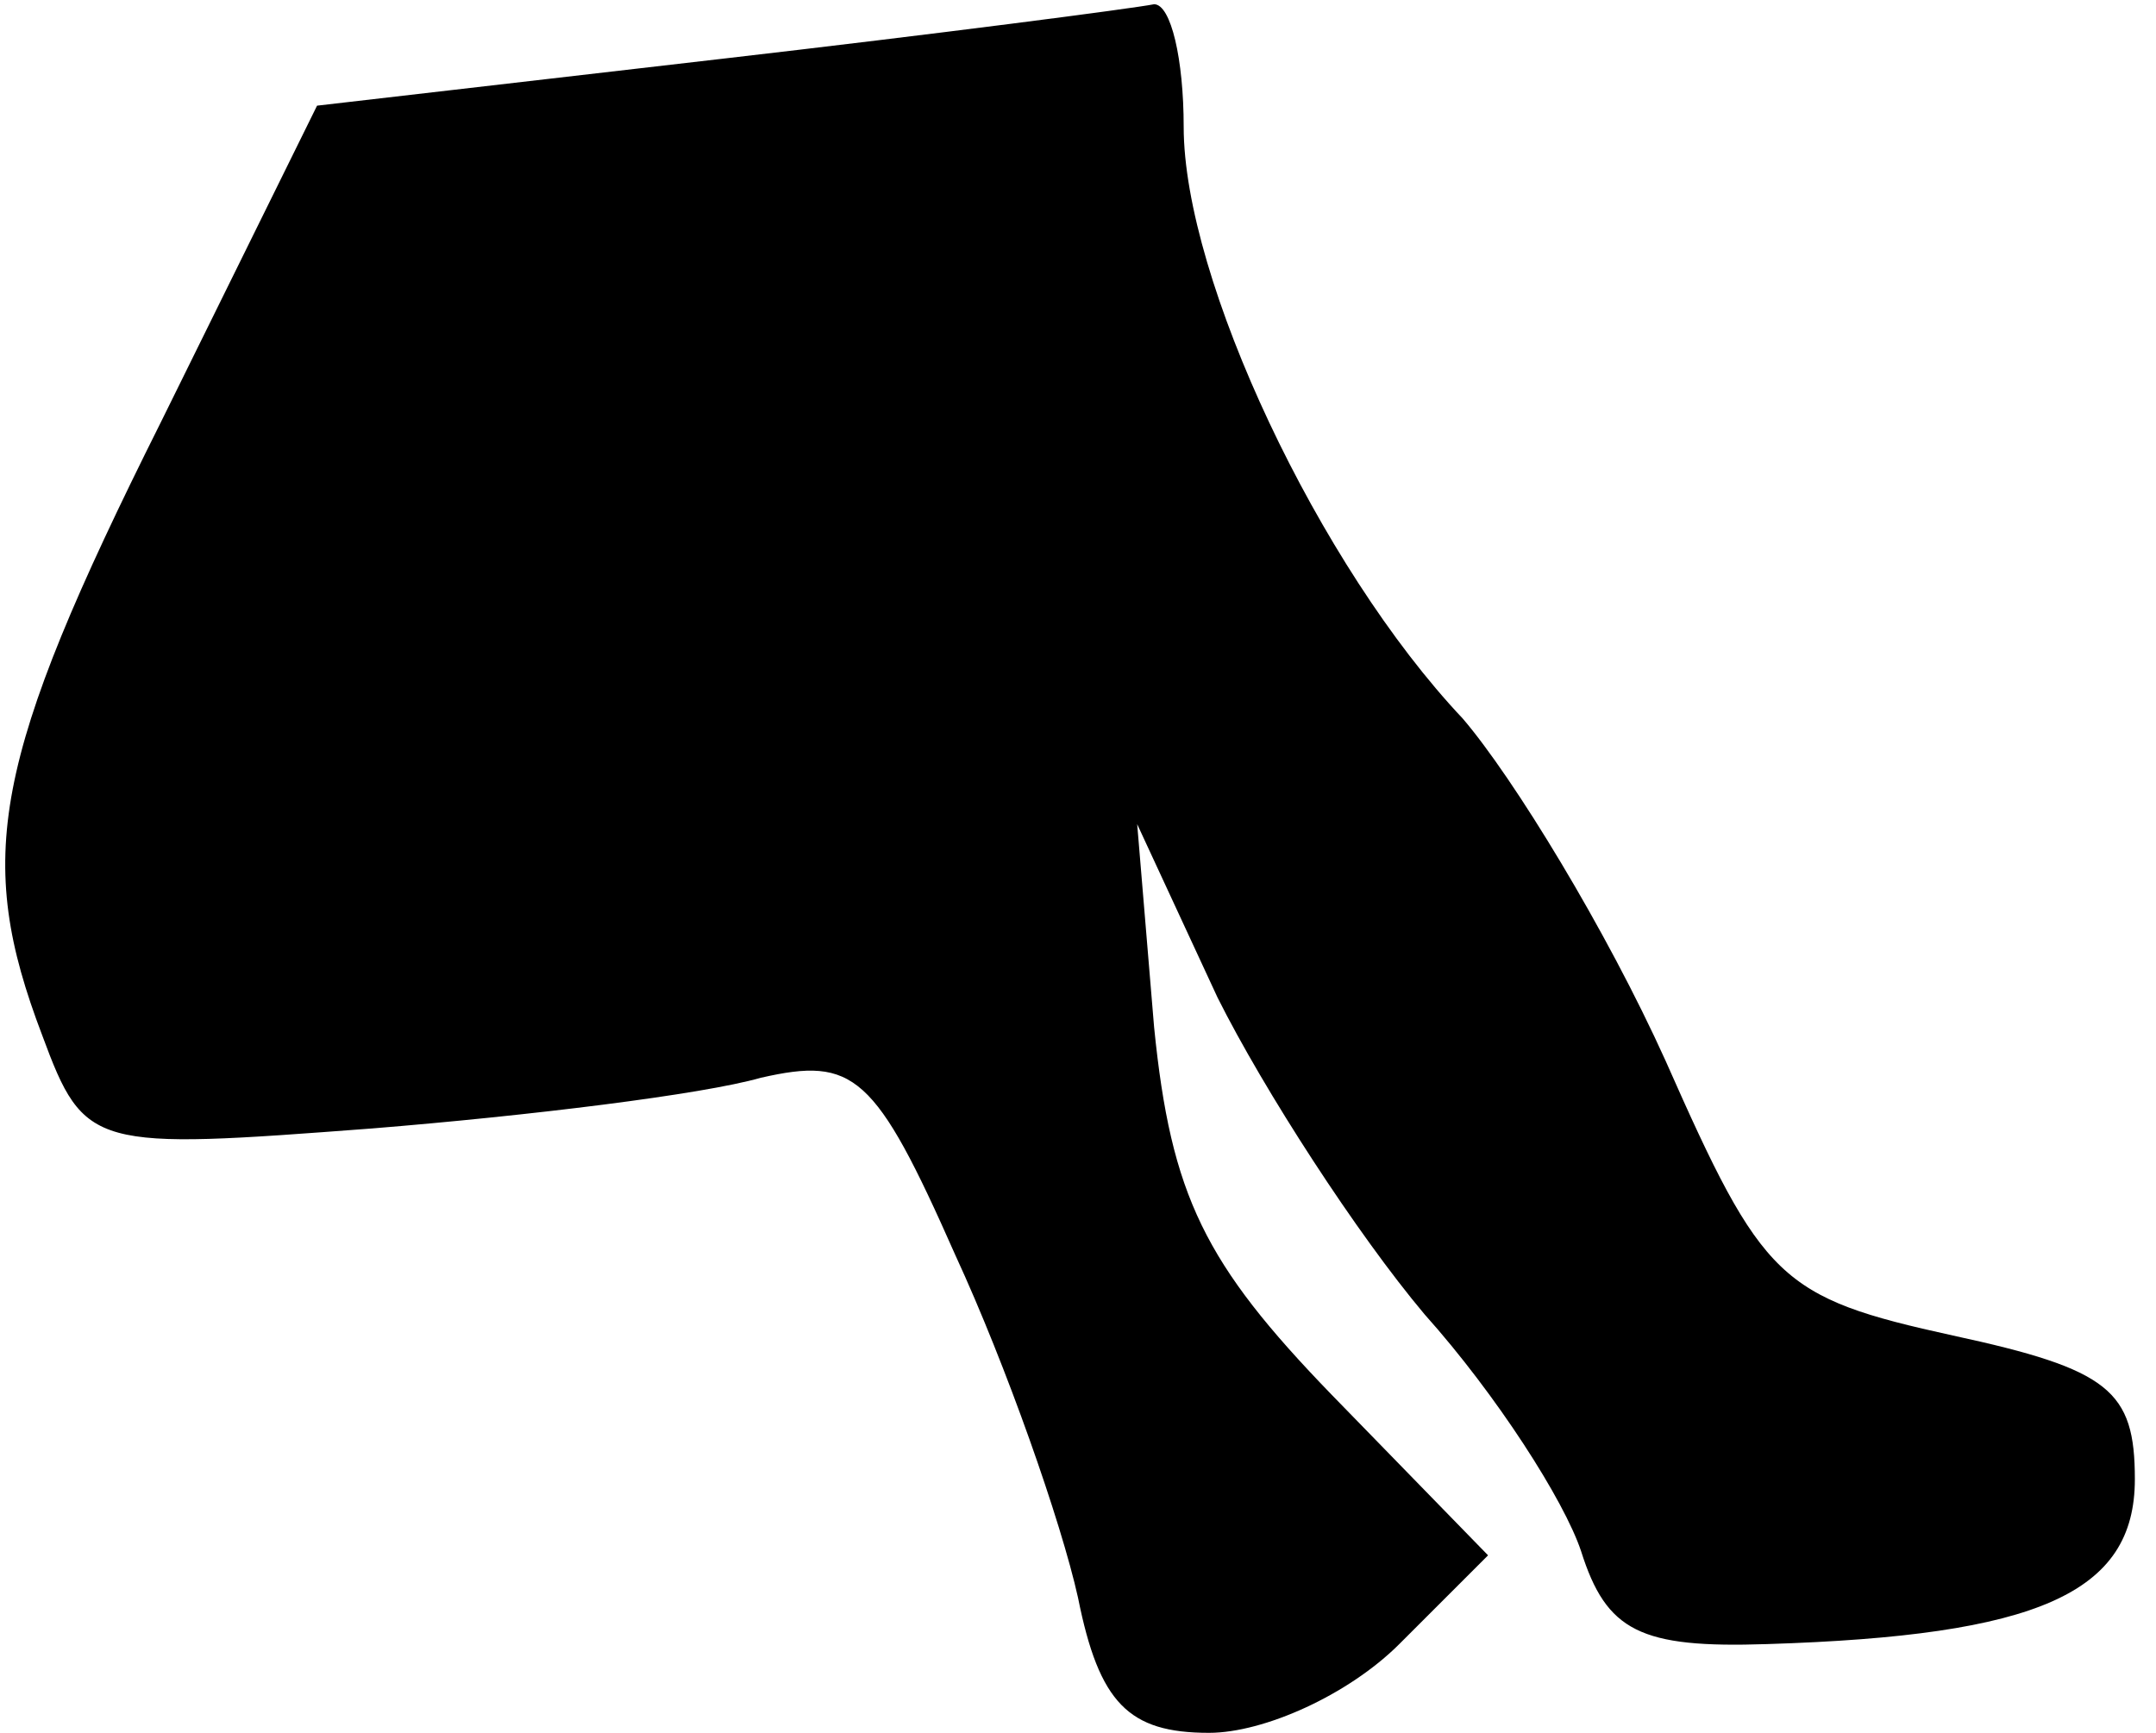 <?xml version="1.0" standalone="no"?>
<!DOCTYPE svg PUBLIC "-//W3C//DTD SVG 20010904//EN"
 "http://www.w3.org/TR/2001/REC-SVG-20010904/DTD/svg10.dtd">
<svg version="1.0" xmlns="http://www.w3.org/2000/svg"
 width="51pt" height="41pt" viewBox="0 0 51 41"
 preserveAspectRatio="xMidYMid meet">
<g transform="translate(0,41) scale(0.1,-0.1)"
fill="#000000" stroke="none">
<path fill="#000000" stroke="none" d="M170 396 l-95 -11 -37 -75 c-40 -80
-44 -103 -28 -145 10 -27 12 -27 78 -22 37 3 78 8 92 12 22 5 27 1 46 -42 12
-26 25 -63 29 -81 5 -25 12 -32 31 -32 13 0 33 9 45 21 l21 21 -37 38 c-30 31
-38 47 -42 87 l-4 48 19 -41 c11 -22 33 -56 49 -75 17 -19 33 -44 37 -56 6
-19 14 -23 44 -22 64 2 87 12 87 39 0 21 -6 26 -43 34 -41 9 -45 13 -68 65
-14 31 -36 67 -48 81 -34 36 -66 104 -66 140 0 16 -3 29 -7 29 -5 -1 -51 -7
-103 -13z"/>
</g>
</svg>
